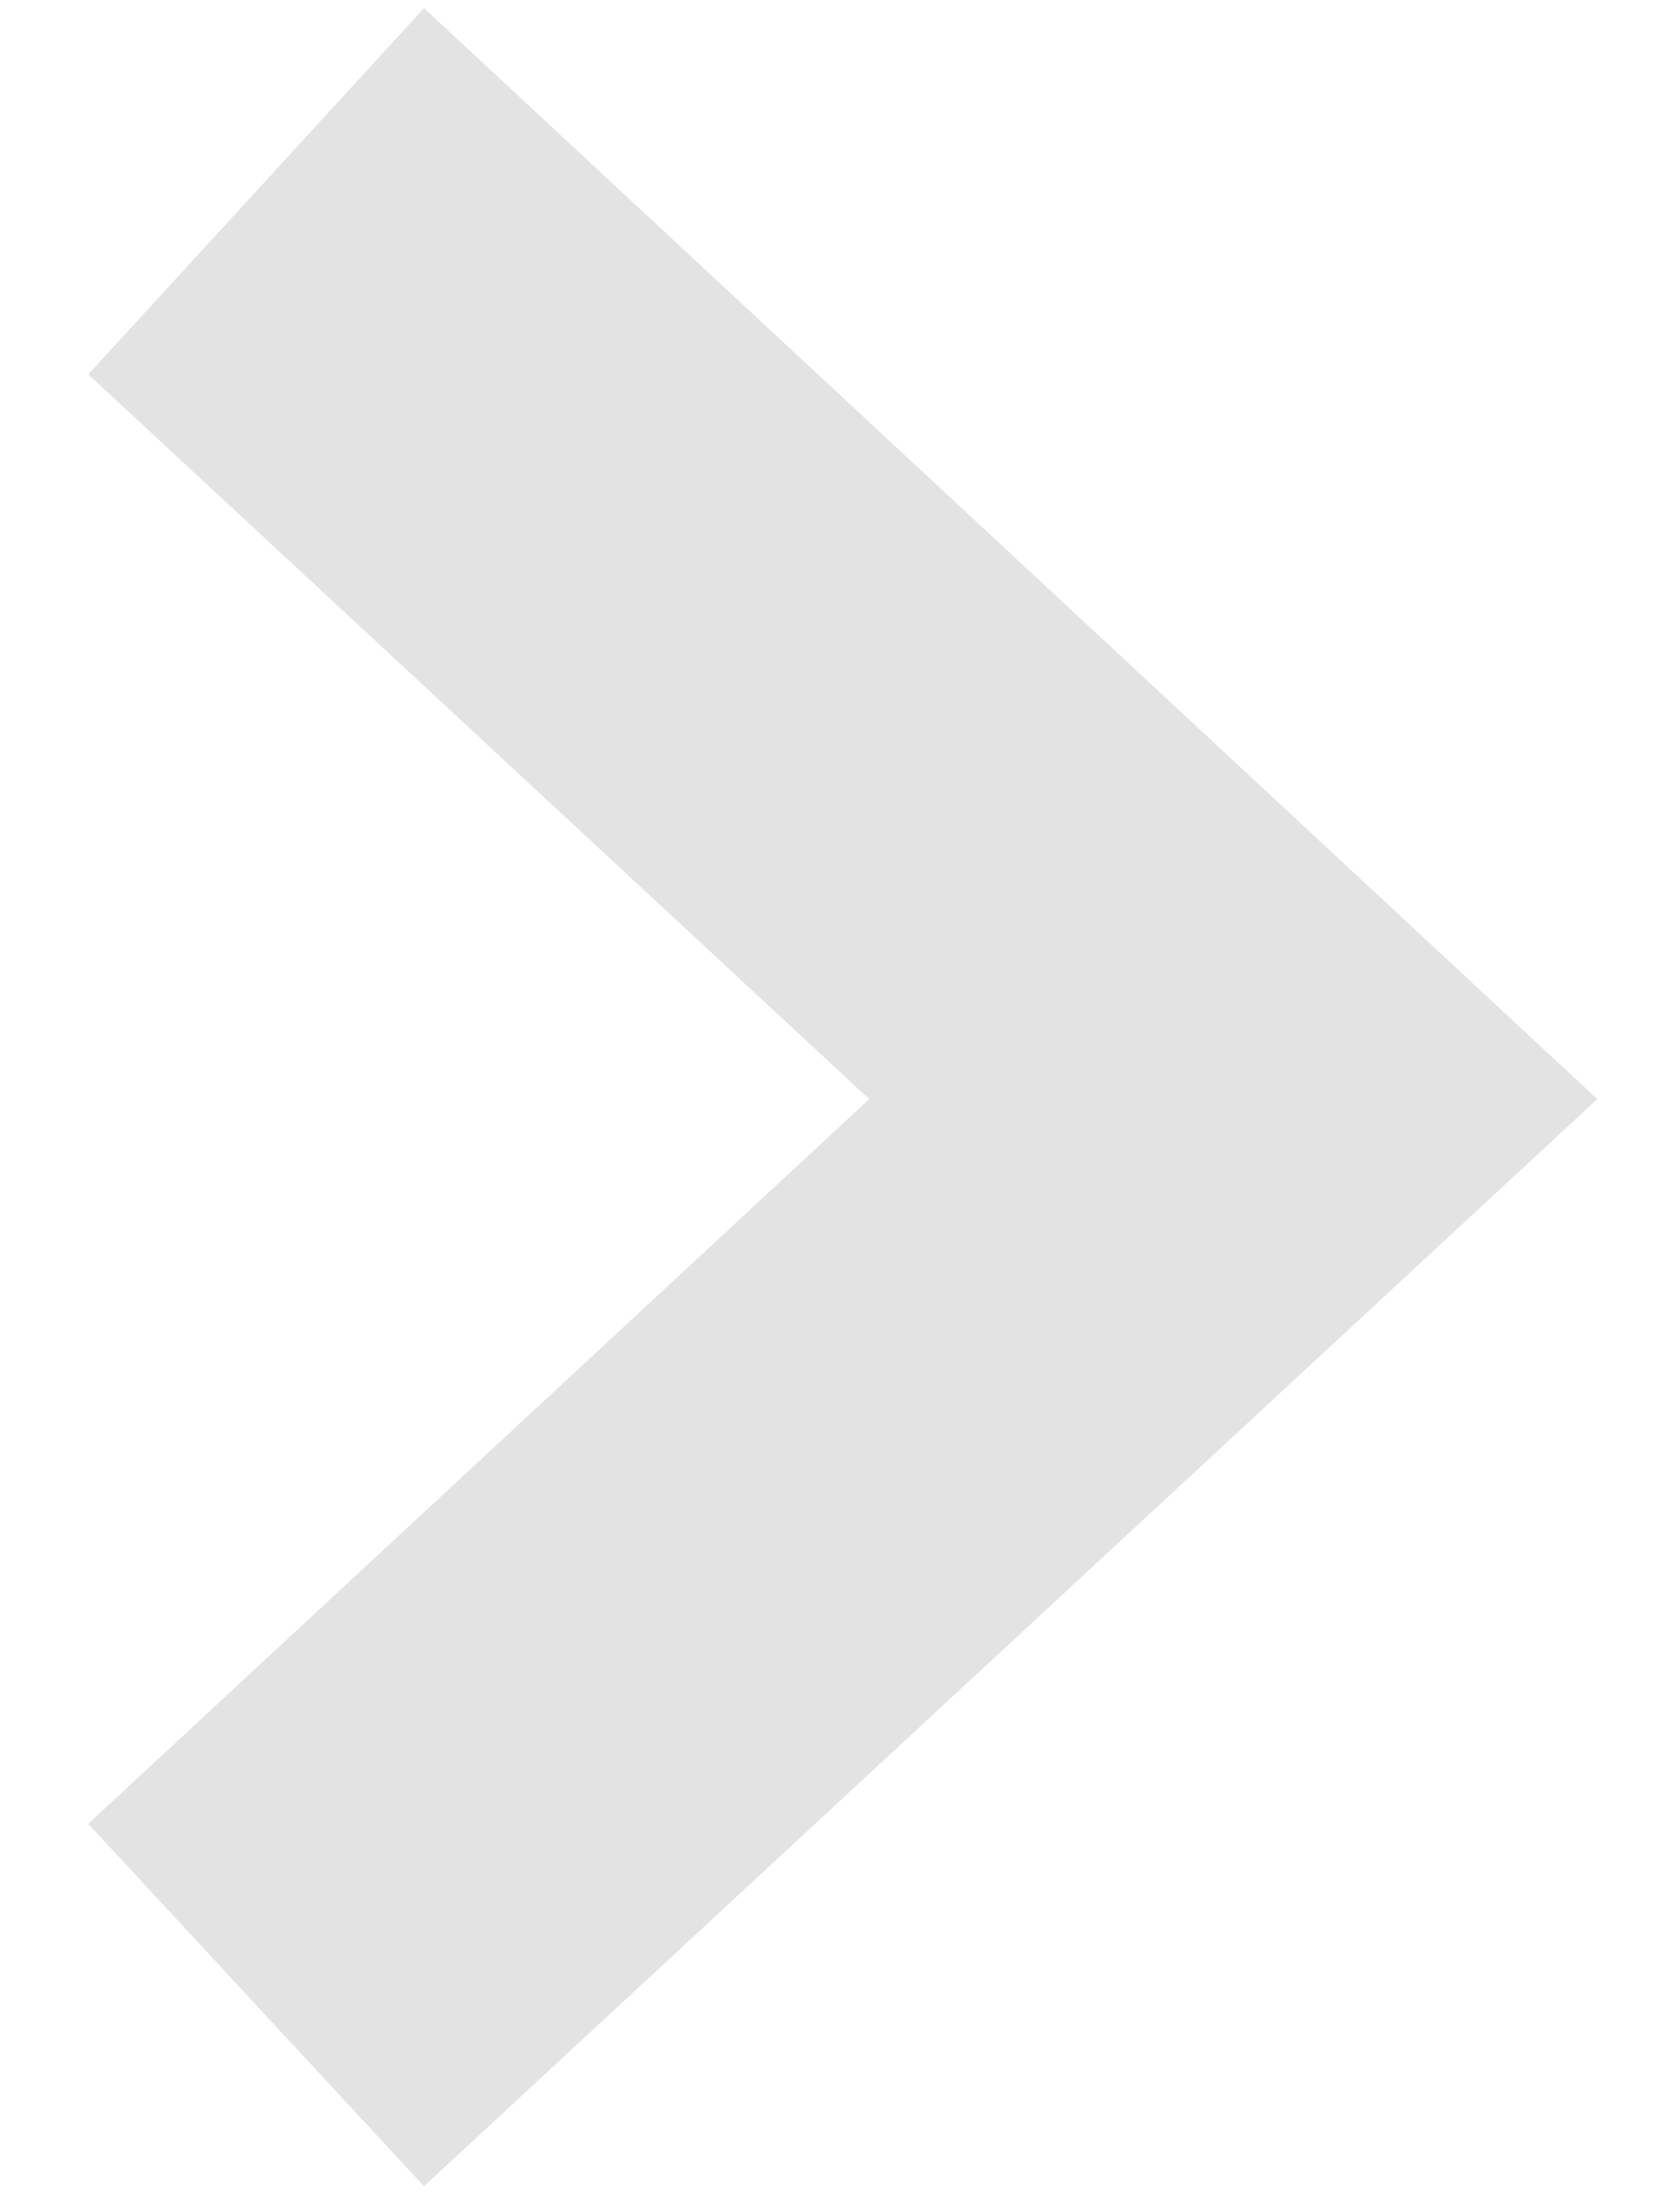 <svg width="13" height="17" viewBox="0 0 13 17" fill="none" xmlns="http://www.w3.org/2000/svg">
<path d="M0.683 14.105L6.726 8.5L0.683 2.895L3.281 0.063L12.36 8.5L3.281 16.908L0.683 14.105Z" fill="#E3E3E3"/>
</svg>
